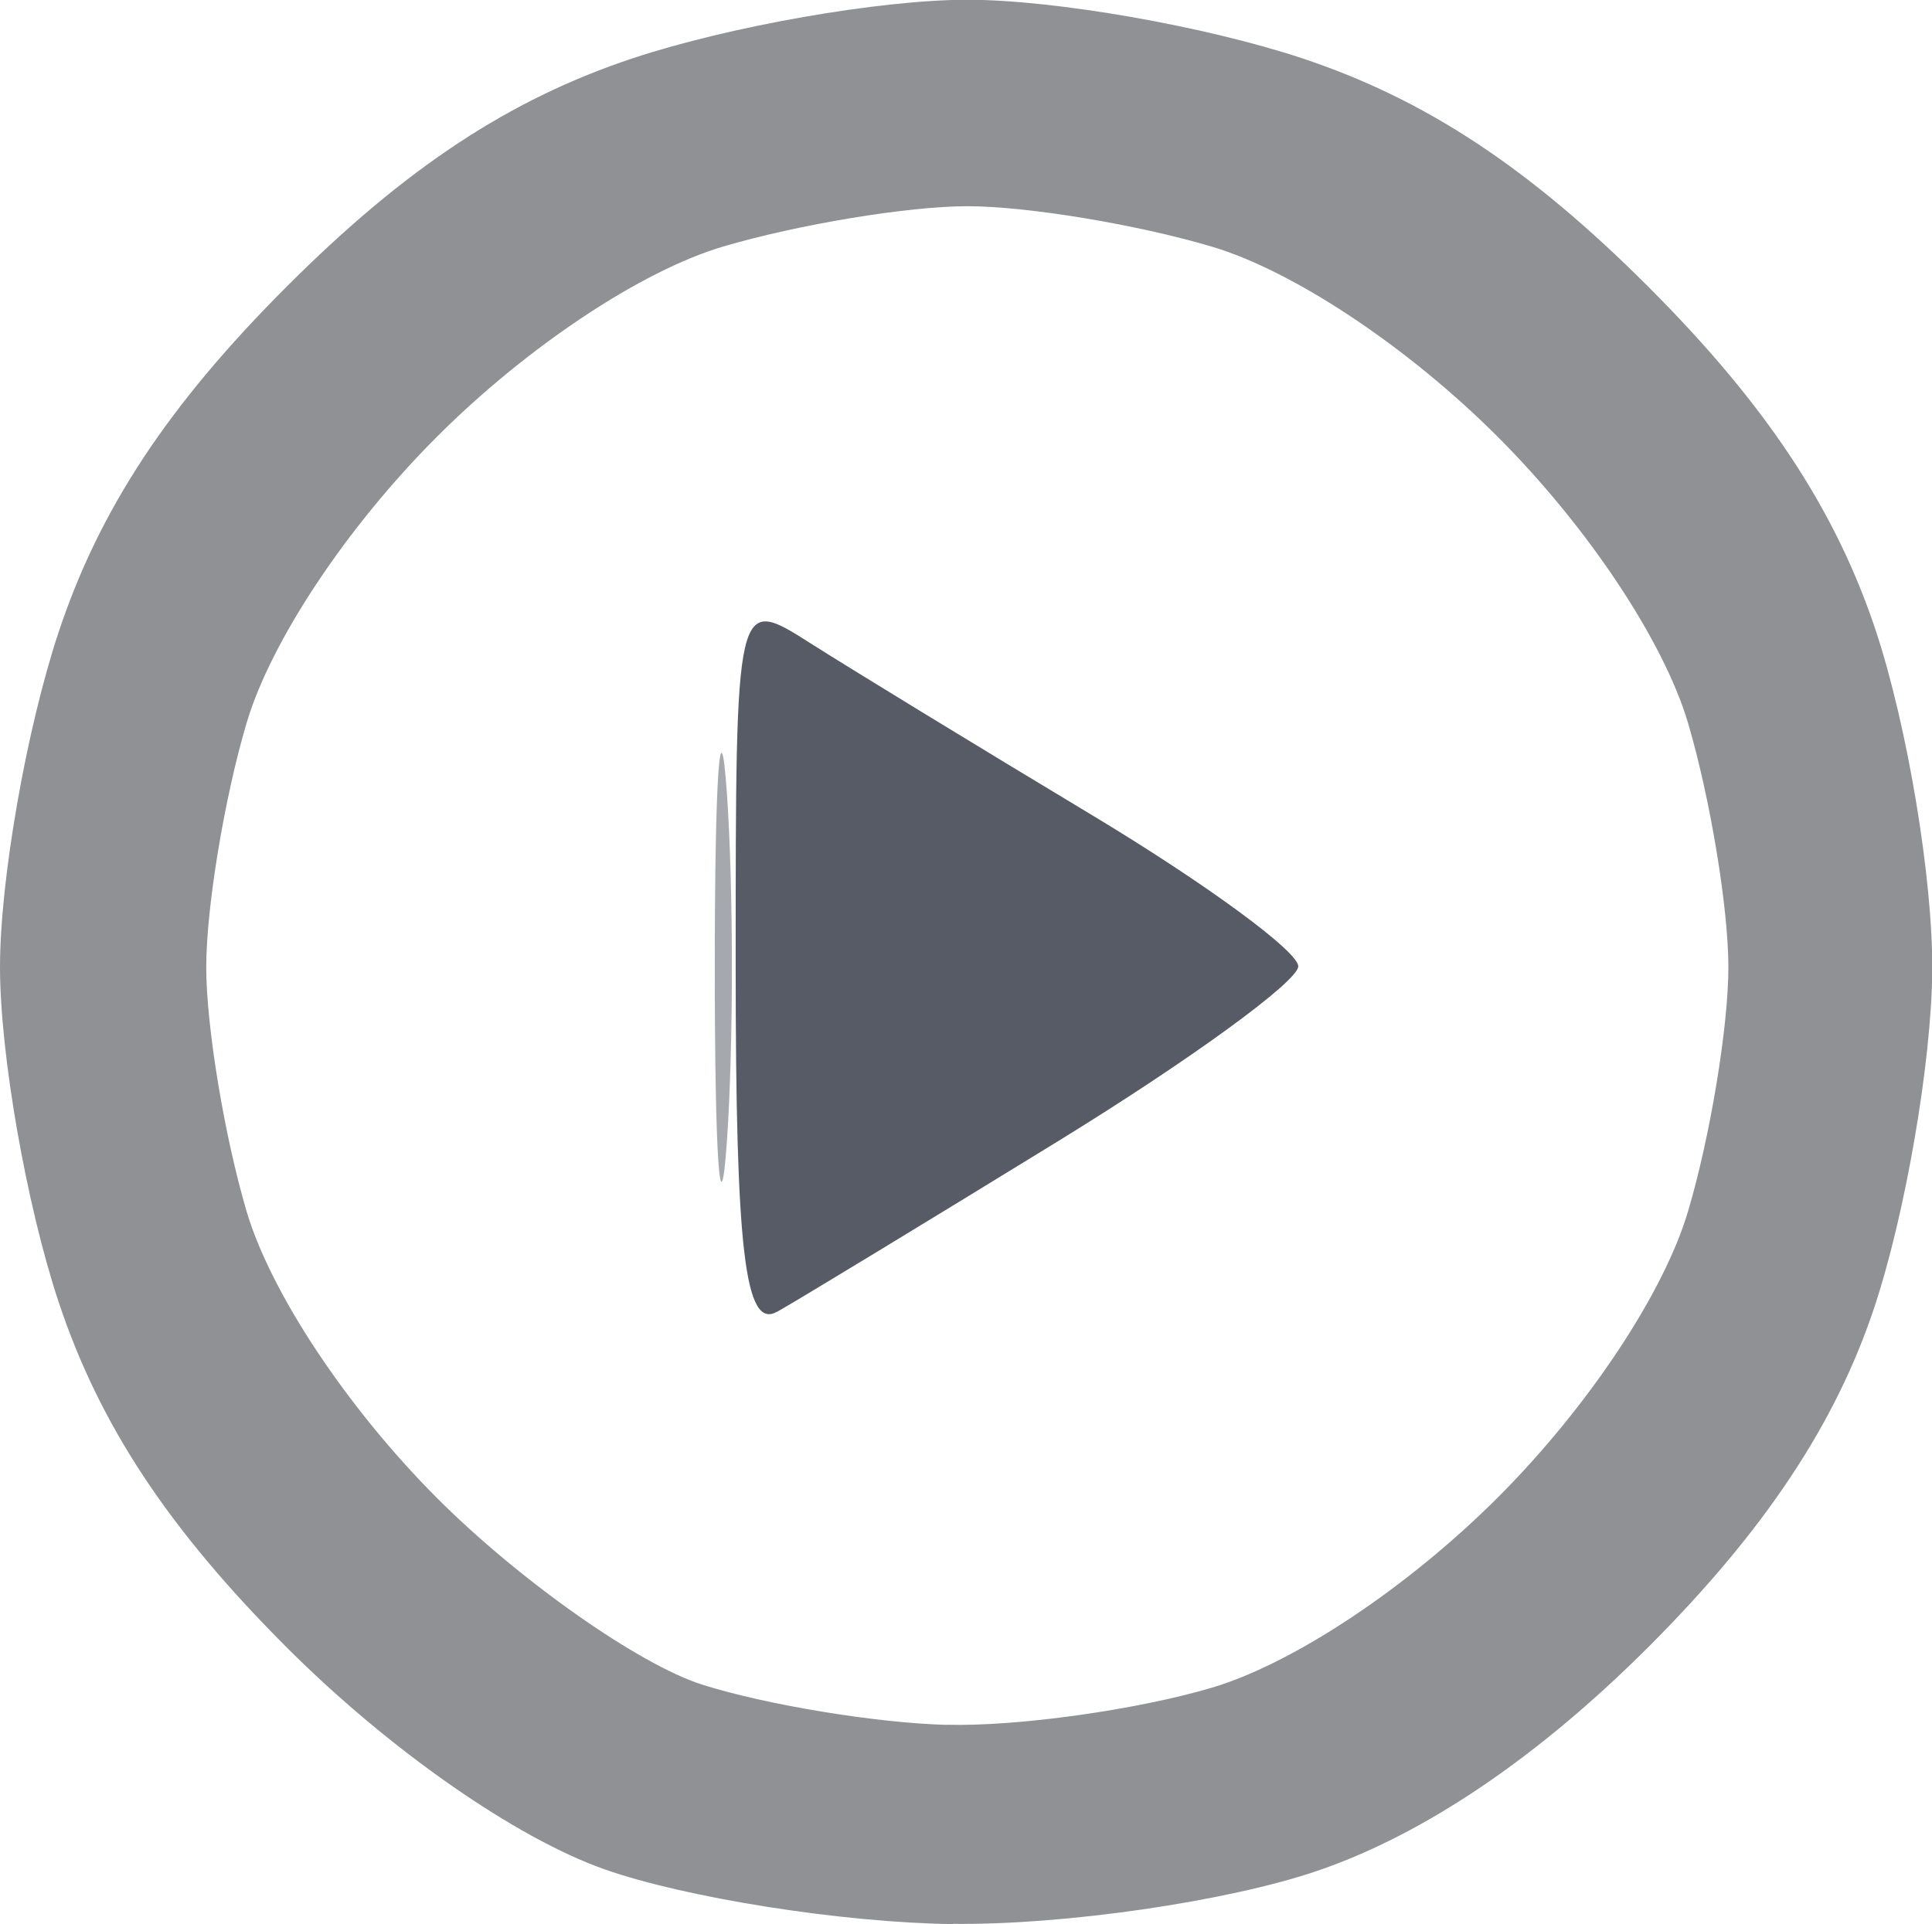 <?xml version="1.0" encoding="UTF-8" standalone="no"?>
<!-- Created with Inkscape (http://www.inkscape.org/) -->

<svg
   xmlns:dc="http://purl.org/dc/elements/1.1/"
   xmlns:cc="http://creativecommons.org/ns#"
   xmlns:rdf="http://www.w3.org/1999/02/22-rdf-syntax-ns#"
   xmlns:svg="http://www.w3.org/2000/svg"
   xmlns="http://www.w3.org/2000/svg"
   xmlns:sodipodi="http://sodipodi.sourceforge.net/DTD/sodipodi-0.dtd"
   xmlns:inkscape="http://www.inkscape.org/namespaces/inkscape"
   width="15.447mm"
   height="15.386mm"
   viewBox="0 0 15.447 15.386"
   version="1.1"
   id="svg8"
   inkscape:version="0.92.1 r15371"
   sodipodi:docname="video.svg">
  <defs
     id="defs2" />
  <sodipodi:namedview
     id="base"
     pagecolor="#ffffff"
     bordercolor="#666666"
     borderopacity="1.0"
     inkscape:pageopacity="0.0"
     inkscape:pageshadow="2"
     inkscape:zoom="2.8"
     inkscape:cx="-105.27082"
     inkscape:cy="73.704636"
     inkscape:document-units="mm"
     inkscape:current-layer="layer1"
     showgrid="false"
     fit-margin-top="0"
     fit-margin-left="0"
     fit-margin-right="0"
     fit-margin-bottom="0"
     inkscape:window-width="1920"
     inkscape:window-height="1017"
     inkscape:window-x="-8"
     inkscape:window-y="-8"
     inkscape:window-maximized="1" />
  <g
     inkscape:label="Layer 1"
     inkscape:groupmode="layer"
     id="layer1"
     transform="translate(-257.751,-271.463)">
    <path
       style="fill:#000000;stroke-width:0.265"
       d=""
       id="path21"
       inkscape:connector-curvature="0" />
    <g
       id="g982"
       transform="translate(30.805,10.111)">
      <path
         style="fill:#a5a8ac;stroke-width:0.265"
         d="m 232.758,270.476 c -0.053,0.764 -0.097,0.139 -0.097,-1.389 0,-1.528 0.044,-2.153 0.097,-1.389 0.053,0.764 0.053,2.014 0,2.778 z"
         id="path988"
         inkscape:connector-curvature="0" />
      <path
         style="fill:#8f9195;stroke-width:0.265"
         d="m 234.567,276.738 c -0.884,-0.011 -2.139,-0.209 -2.79,-0.439 -0.711,-0.251 -1.725,-0.959 -2.539,-1.774 -0.947,-0.947 -1.497,-1.78 -1.824,-2.764 -0.257,-0.775 -0.468,-1.979 -0.468,-2.676 0,-0.697 0.211,-1.901 0.468,-2.676 0.327,-0.985 0.876,-1.817 1.825,-2.766 0.949,-0.949 1.781,-1.498 2.766,-1.825 0.775,-0.257 1.979,-0.468 2.676,-0.468 0.697,0 1.901,0.211 2.676,0.468 0.985,0.327 1.817,0.876 2.766,1.825 0.943,0.943 1.498,1.782 1.82,2.75 0.254,0.766 0.458,1.991 0.452,2.722 -0.006,0.731 -0.214,1.942 -0.463,2.691 -0.31,0.933 -0.878,1.787 -1.803,2.713 -0.887,0.887 -1.798,1.503 -2.653,1.794 -0.716,0.244 -2.025,0.434 -2.908,0.423 z m -0.05,-1.594 c 0.565,0.015 1.518,-0.119 2.117,-0.296 0.654,-0.194 1.567,-0.801 2.287,-1.521 0.72,-0.72 1.327,-1.633 1.521,-2.287 0.178,-0.599 0.323,-1.478 0.323,-1.954 0,-0.476 -0.146,-1.355 -0.323,-1.954 -0.194,-0.654 -0.801,-1.567 -1.521,-2.287 -0.72,-0.72 -1.633,-1.327 -2.287,-1.521 -0.599,-0.178 -1.478,-0.323 -1.954,-0.323 -0.476,0 -1.355,0.146 -1.954,0.323 -0.654,0.194 -1.567,0.801 -2.287,1.521 -0.72,0.72 -1.327,1.633 -1.521,2.287 -0.178,0.599 -0.323,1.478 -0.323,1.954 0,0.476 0.146,1.355 0.323,1.954 0.194,0.653 0.803,1.57 1.521,2.29 0.659,0.66 1.615,1.333 2.124,1.494 0.509,0.161 1.388,0.306 1.954,0.321 z"
         id="path986"
         inkscape:connector-curvature="0" />
      <path
         style="fill:#565b66;stroke-width:0.265"
         d="m 233.159,271.841 c -0.256,0.145 -0.331,-0.48 -0.331,-2.769 0,-2.956 0,-2.956 0.595,-2.578 0.327,0.208 1.339,0.826 2.249,1.373 0.909,0.547 1.654,1.092 1.654,1.212 0,0.12 -0.863,0.748 -1.918,1.397 -1.055,0.648 -2.067,1.263 -2.249,1.366 z"
         id="path984"
         inkscape:connector-curvature="0" />
    </g>
  </g>
</svg>
